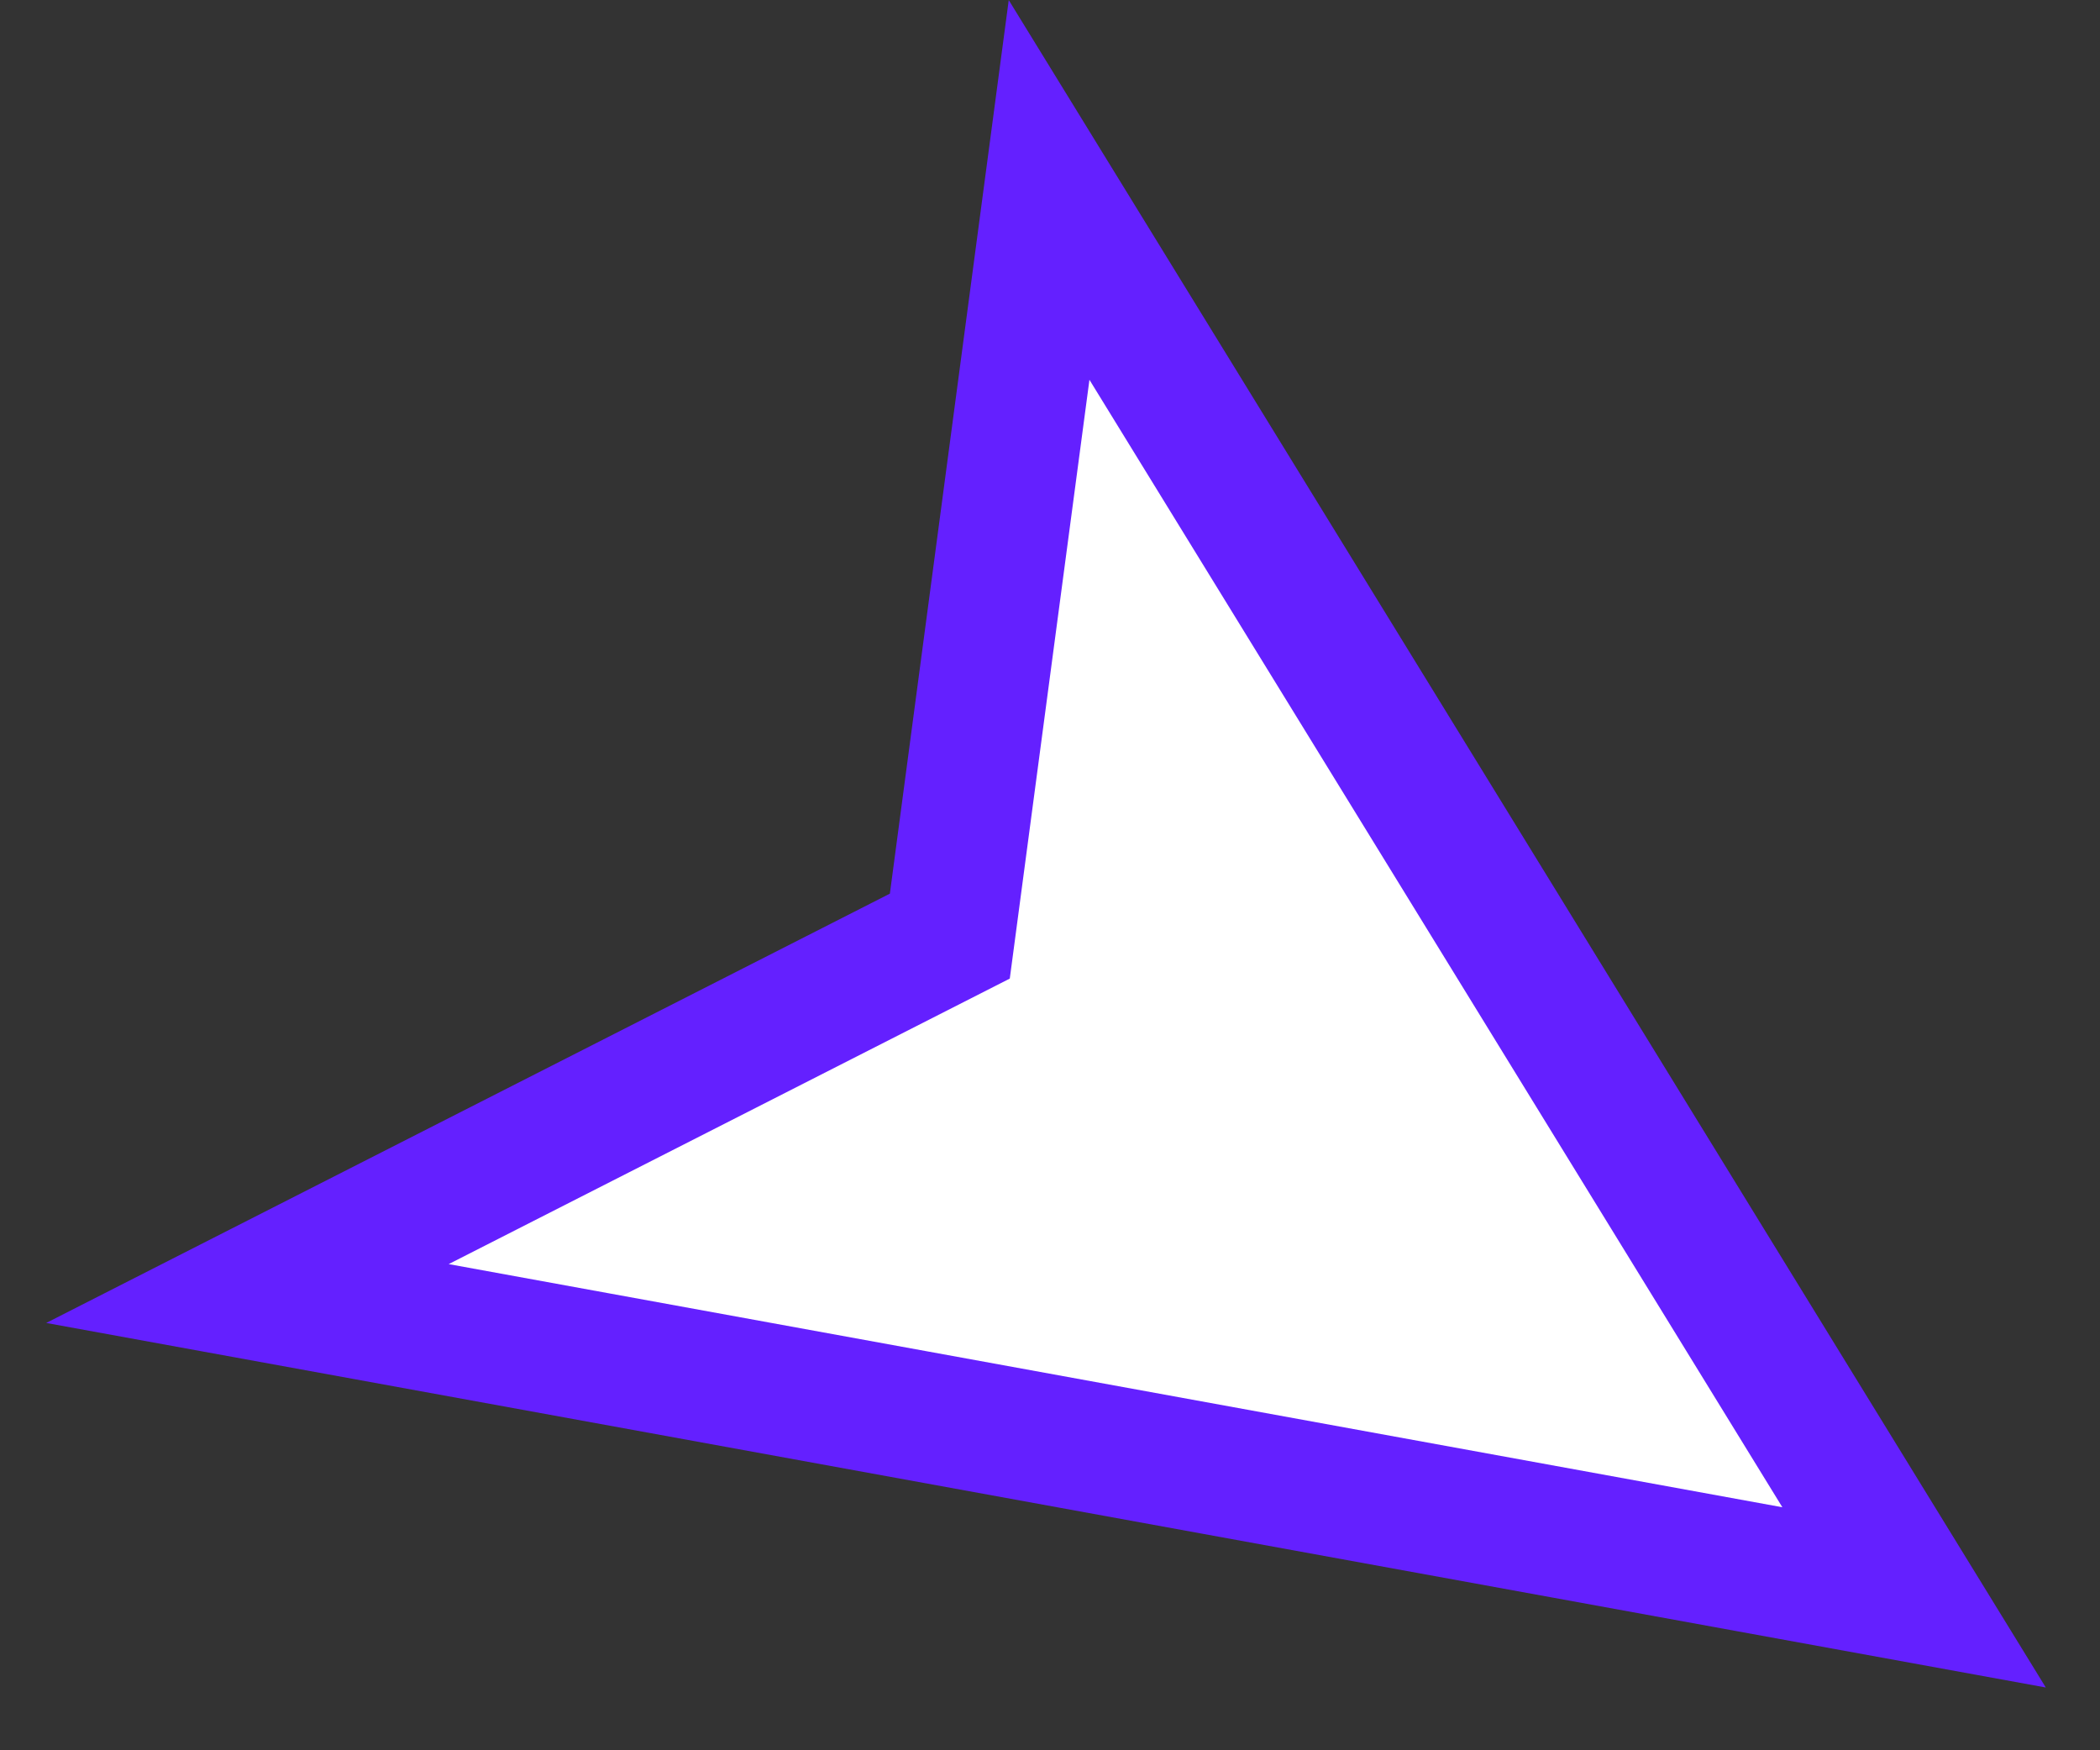<svg width="30" height="25" viewBox="0 0 30 25" fill="none" xmlns="http://www.w3.org/2000/svg">
<rect x="0" y="0" width="30" height="25" fill="#333333" stroke="none"/>
<path d="M3.535 18.476L27.344 22.816L14.987 2.713L13.569 13.371L3.535 18.476Z" fill="white" stroke="#6420FF" stroke-width="1.858"/>
</svg>
